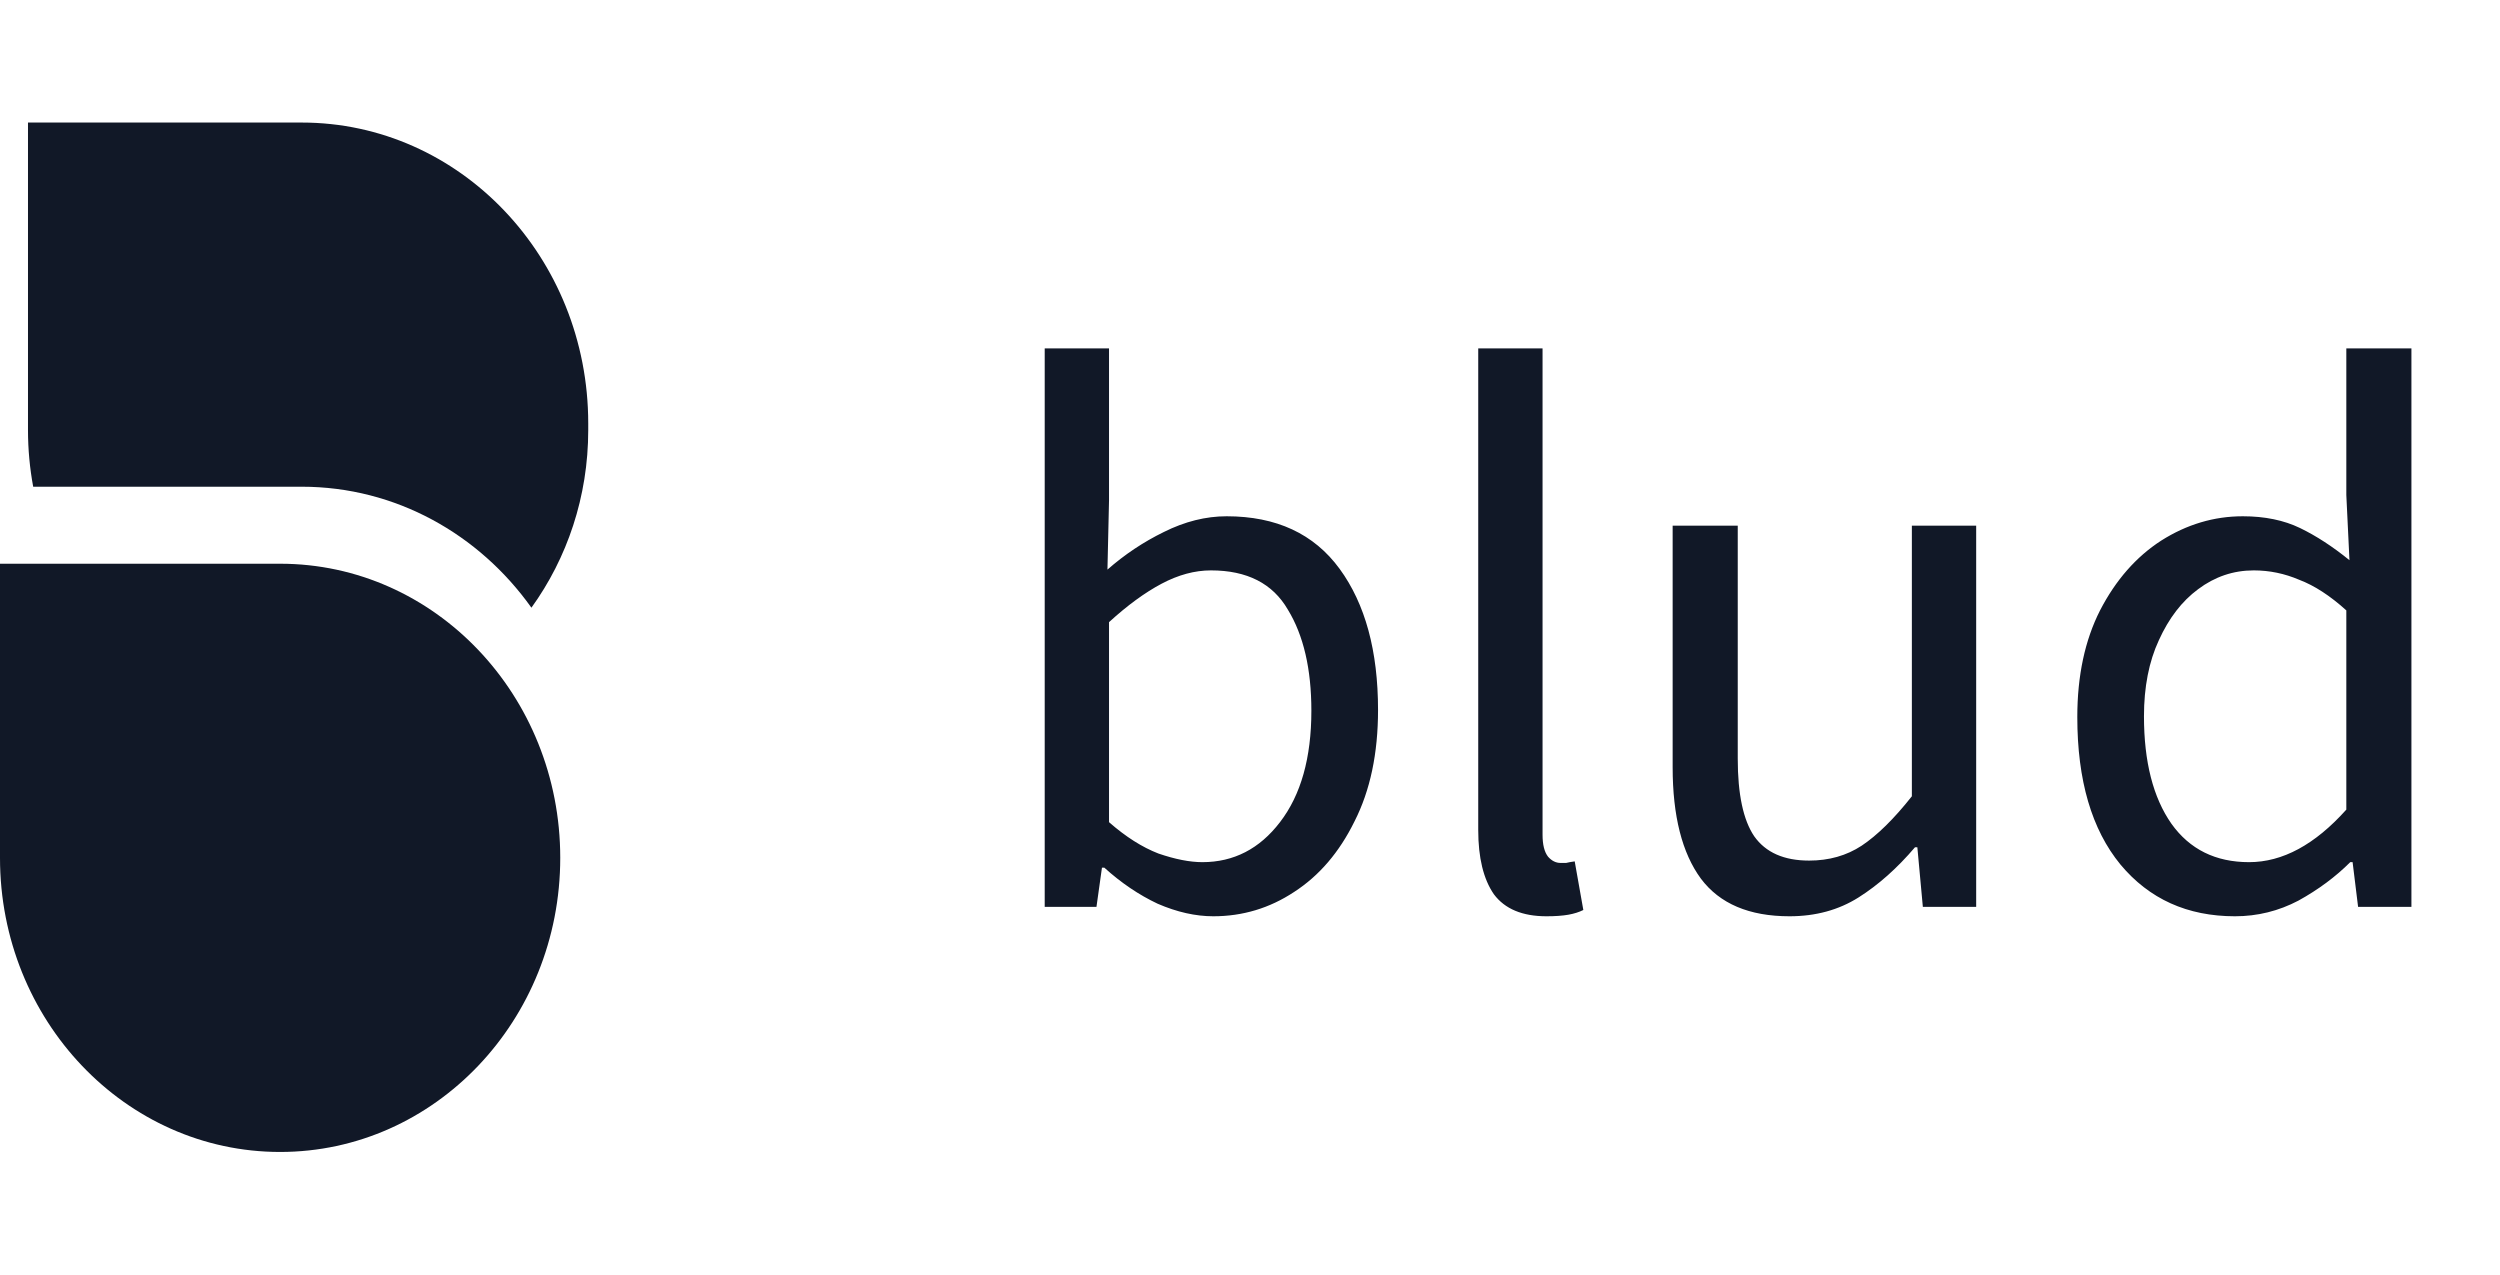 <svg width="51" height="26" viewBox="0 0 51 26" fill="none" xmlns="http://www.w3.org/2000/svg">
<g clip-path="url(#clip0_510_955)">
<g clip-path="url(#clip1_510_955)">
<path d="M0.571 2.5V8.774C0.571 9.169 0.608 9.555 0.677 9.929L6.155 9.929C8.073 9.929 9.775 10.899 10.841 12.397C11.568 11.39 12 10.135 12 8.774V8.637C12 5.248 9.383 2.5 6.155 2.5H0.571Z" fill="#111827"/>
<path d="M5.714 11.5H0V17.5C0 20.814 2.559 23.5 5.714 23.5C8.87 23.5 11.429 20.814 11.429 17.5C11.429 14.186 8.87 11.5 5.714 11.5Z" fill="#111827"/>
</g>
<path d="M24.752 18.692C24.389 18.692 24.011 18.607 23.616 18.436C23.232 18.255 22.869 18.009 22.528 17.7H22.48L22.368 18.5H21.312V7.108H22.624V10.212L22.592 11.62C22.944 11.311 23.328 11.055 23.744 10.852C24.171 10.639 24.597 10.532 25.024 10.532C26.037 10.532 26.805 10.889 27.328 11.604C27.851 12.319 28.112 13.279 28.112 14.484C28.112 15.369 27.952 16.127 27.632 16.756C27.323 17.385 26.912 17.865 26.4 18.196C25.899 18.527 25.349 18.692 24.752 18.692ZM24.528 17.588C25.168 17.588 25.696 17.316 26.112 16.772C26.539 16.217 26.752 15.46 26.752 14.5C26.752 13.647 26.592 12.959 26.272 12.436C25.963 11.903 25.44 11.636 24.704 11.636C24.373 11.636 24.037 11.727 23.696 11.908C23.355 12.089 22.997 12.351 22.624 12.692V16.772C22.965 17.071 23.301 17.284 23.632 17.412C23.973 17.529 24.272 17.588 24.528 17.588ZM31.548 18.692C31.057 18.692 30.7 18.543 30.476 18.244C30.262 17.935 30.156 17.497 30.156 16.932V7.108H31.468V17.028C31.468 17.231 31.505 17.38 31.58 17.476C31.654 17.561 31.74 17.604 31.836 17.604C31.878 17.604 31.916 17.604 31.948 17.604C31.99 17.593 32.049 17.583 32.124 17.572L32.3 18.564C32.214 18.607 32.113 18.639 31.996 18.66C31.878 18.681 31.729 18.692 31.548 18.692ZM36.506 18.692C35.684 18.692 35.082 18.436 34.698 17.924C34.314 17.401 34.122 16.644 34.122 15.652V10.724H35.45V15.476C35.45 16.201 35.562 16.729 35.786 17.06C36.02 17.391 36.394 17.556 36.906 17.556C37.311 17.556 37.669 17.455 37.978 17.252C38.298 17.039 38.639 16.703 39.002 16.244V10.724H40.314V18.5H39.226L39.114 17.284H39.066C38.703 17.711 38.319 18.052 37.914 18.308C37.508 18.564 37.039 18.692 36.506 18.692ZM45.593 18.692C44.622 18.692 43.844 18.34 43.257 17.636C42.67 16.921 42.377 15.919 42.377 14.628C42.377 13.785 42.532 13.06 42.841 12.452C43.161 11.833 43.577 11.359 44.089 11.028C44.612 10.697 45.166 10.532 45.753 10.532C46.201 10.532 46.59 10.612 46.921 10.772C47.252 10.932 47.588 11.151 47.929 11.428L47.865 10.1V7.108H49.193V18.5H48.105L47.993 17.588H47.945C47.646 17.887 47.294 18.148 46.889 18.372C46.484 18.585 46.052 18.692 45.593 18.692ZM45.881 17.588C46.564 17.588 47.225 17.231 47.865 16.516V12.452C47.534 12.153 47.214 11.945 46.905 11.828C46.606 11.7 46.297 11.636 45.977 11.636C45.561 11.636 45.182 11.764 44.841 12.02C44.51 12.265 44.244 12.612 44.041 13.06C43.838 13.497 43.737 14.015 43.737 14.612C43.737 15.54 43.924 16.271 44.297 16.804C44.67 17.327 45.198 17.588 45.881 17.588Z" fill="#111827"/>
</g>
<defs>
<clipPath id="clip0_510_955">
<rect width="51" height="25" fill="white" transform="translate(0 0.5)"/>
</clipPath>
<clipPath id="clip1_510_955">
<rect width="12" height="21" fill="white" transform="translate(0 2.5)"/>
</clipPath>
</defs>
</svg>
